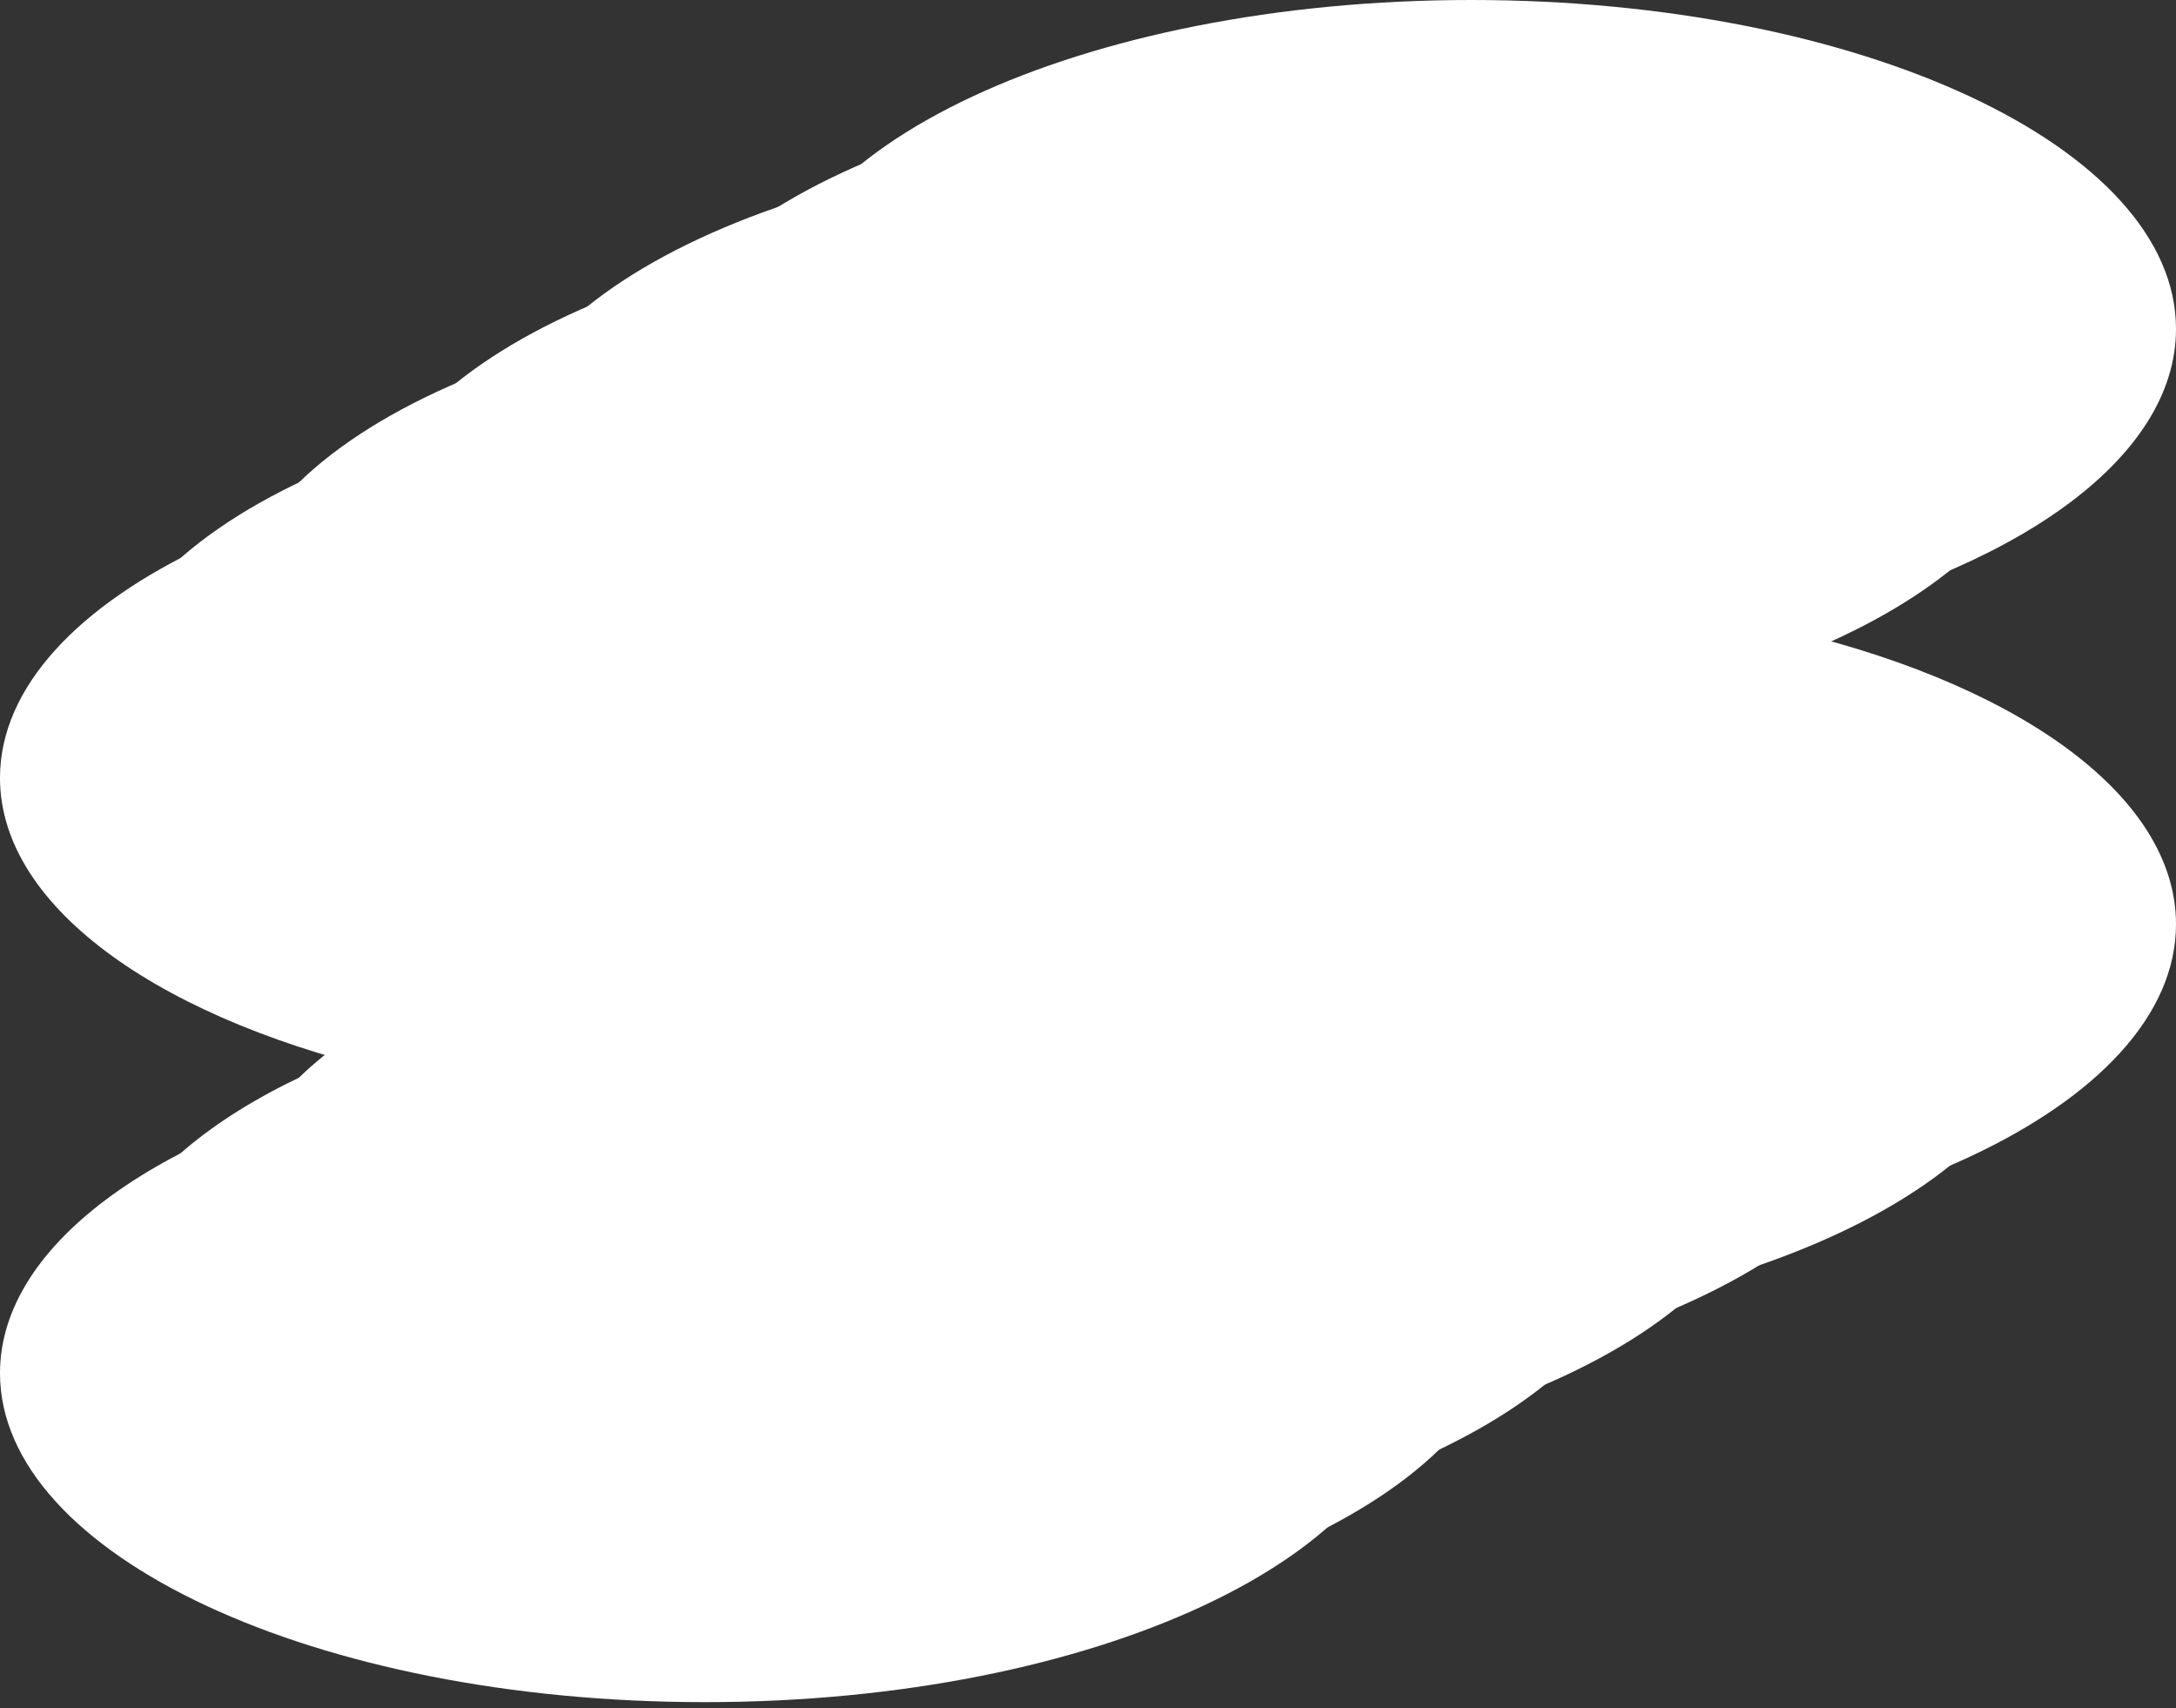 <svg width="200" height="157" viewBox="0 0 200 157" fill="none" xmlns="http://www.w3.org/2000/svg">
  <rect x="0" y="0" width="200" height="157" fill="#333333" stroke="none"/>
  <path
    d="M37.153 98.84C15.194 94.001 -5.61238e-07 83.573 0 71.488C7.75413e-07 54.792 29.003 41.258 64.78 41.258C100.557 41.258 129.56 54.792 129.56 71.488C129.56 83.573 114.366 94.001 92.407 98.84C114.366 103.679 129.56 114.107 129.56 126.191C129.56 142.887 100.557 156.422 64.78 156.422C29.003 156.422 -7.75413e-07 142.887 0 126.191C5.61238e-07 114.107 15.194 103.679 37.153 98.84Z"
    fill="white" />
  <path
    d="M46.209 92.802C24.25 87.963 9.056 77.535 9.056 65.451C9.056 48.755 38.059 35.22 73.836 35.22C109.613 35.22 138.616 48.755 138.616 65.451C138.616 77.535 123.422 87.963 101.463 92.802C123.422 97.641 138.616 108.069 138.616 120.153C138.616 136.849 109.613 150.384 73.836 150.384C38.059 150.384 9.056 136.849 9.056 120.153C9.056 108.069 24.25 97.641 46.209 92.802Z"
    fill="white" />
  <path
    d="M58.285 84.752C36.326 79.913 21.132 69.485 21.132 57.4C21.132 40.704 50.135 27.17 85.912 27.17C121.689 27.17 150.691 40.704 150.691 57.4C150.691 69.485 135.498 79.913 113.538 84.752C135.498 89.591 150.691 100.019 150.691 112.103C150.691 128.799 121.689 142.334 85.912 142.334C50.135 142.334 21.132 128.799 21.132 112.103C21.132 100.019 36.326 89.591 58.285 84.752Z"
    fill="white" />
  <path
    d="M70.36 77.708C48.401 72.869 33.207 62.441 33.207 50.356C33.207 33.66 62.21 20.126 97.987 20.126C133.764 20.126 162.767 33.66 162.767 50.356C162.767 62.441 147.573 72.869 125.614 77.708C147.573 82.547 162.767 92.975 162.767 105.059C162.767 121.755 133.764 135.29 97.987 135.29C62.21 135.29 33.207 121.755 33.207 105.059C33.207 92.975 48.401 82.547 70.36 77.708Z"
    fill="white" />
  <path
    d="M82.436 70.664C60.477 65.825 45.283 55.397 45.283 43.312C45.283 26.616 74.286 13.082 110.063 13.082C145.84 13.082 174.842 26.616 174.842 43.312C174.842 55.397 159.649 65.825 137.689 70.664C159.649 75.502 174.842 85.931 174.842 98.015C174.842 114.711 145.84 128.246 110.063 128.246C74.286 128.246 45.283 114.711 45.283 98.015C45.283 85.931 60.477 75.502 82.436 70.664Z"
    fill="white" />
  <path
    d="M95.518 64.626C73.559 59.787 58.365 49.359 58.365 37.274C58.365 20.578 87.368 7.044 123.145 7.044C158.922 7.044 187.925 20.578 187.925 37.274C187.925 49.359 172.731 59.787 150.771 64.626C172.731 69.465 187.925 79.893 187.925 91.977C187.925 108.673 158.922 122.208 123.145 122.208C87.368 122.208 58.365 108.673 58.365 91.977C58.365 79.893 73.559 69.465 95.518 64.626Z"
    fill="white" />
  <path
    d="M107.593 57.582C85.634 52.743 70.44 42.315 70.44 30.231C70.44 13.535 99.443 -1.47187e-06 135.22 0C170.997 1.47187e-06 200 13.535 200 30.231C200 42.315 184.806 52.743 162.847 57.582C184.806 62.421 200 72.849 200 84.933C200 101.629 170.997 115.164 135.22 115.164C99.443 115.164 70.44 101.629 70.44 84.933C70.44 72.849 85.634 62.421 107.593 57.582Z"
    fill="white" />
</svg>